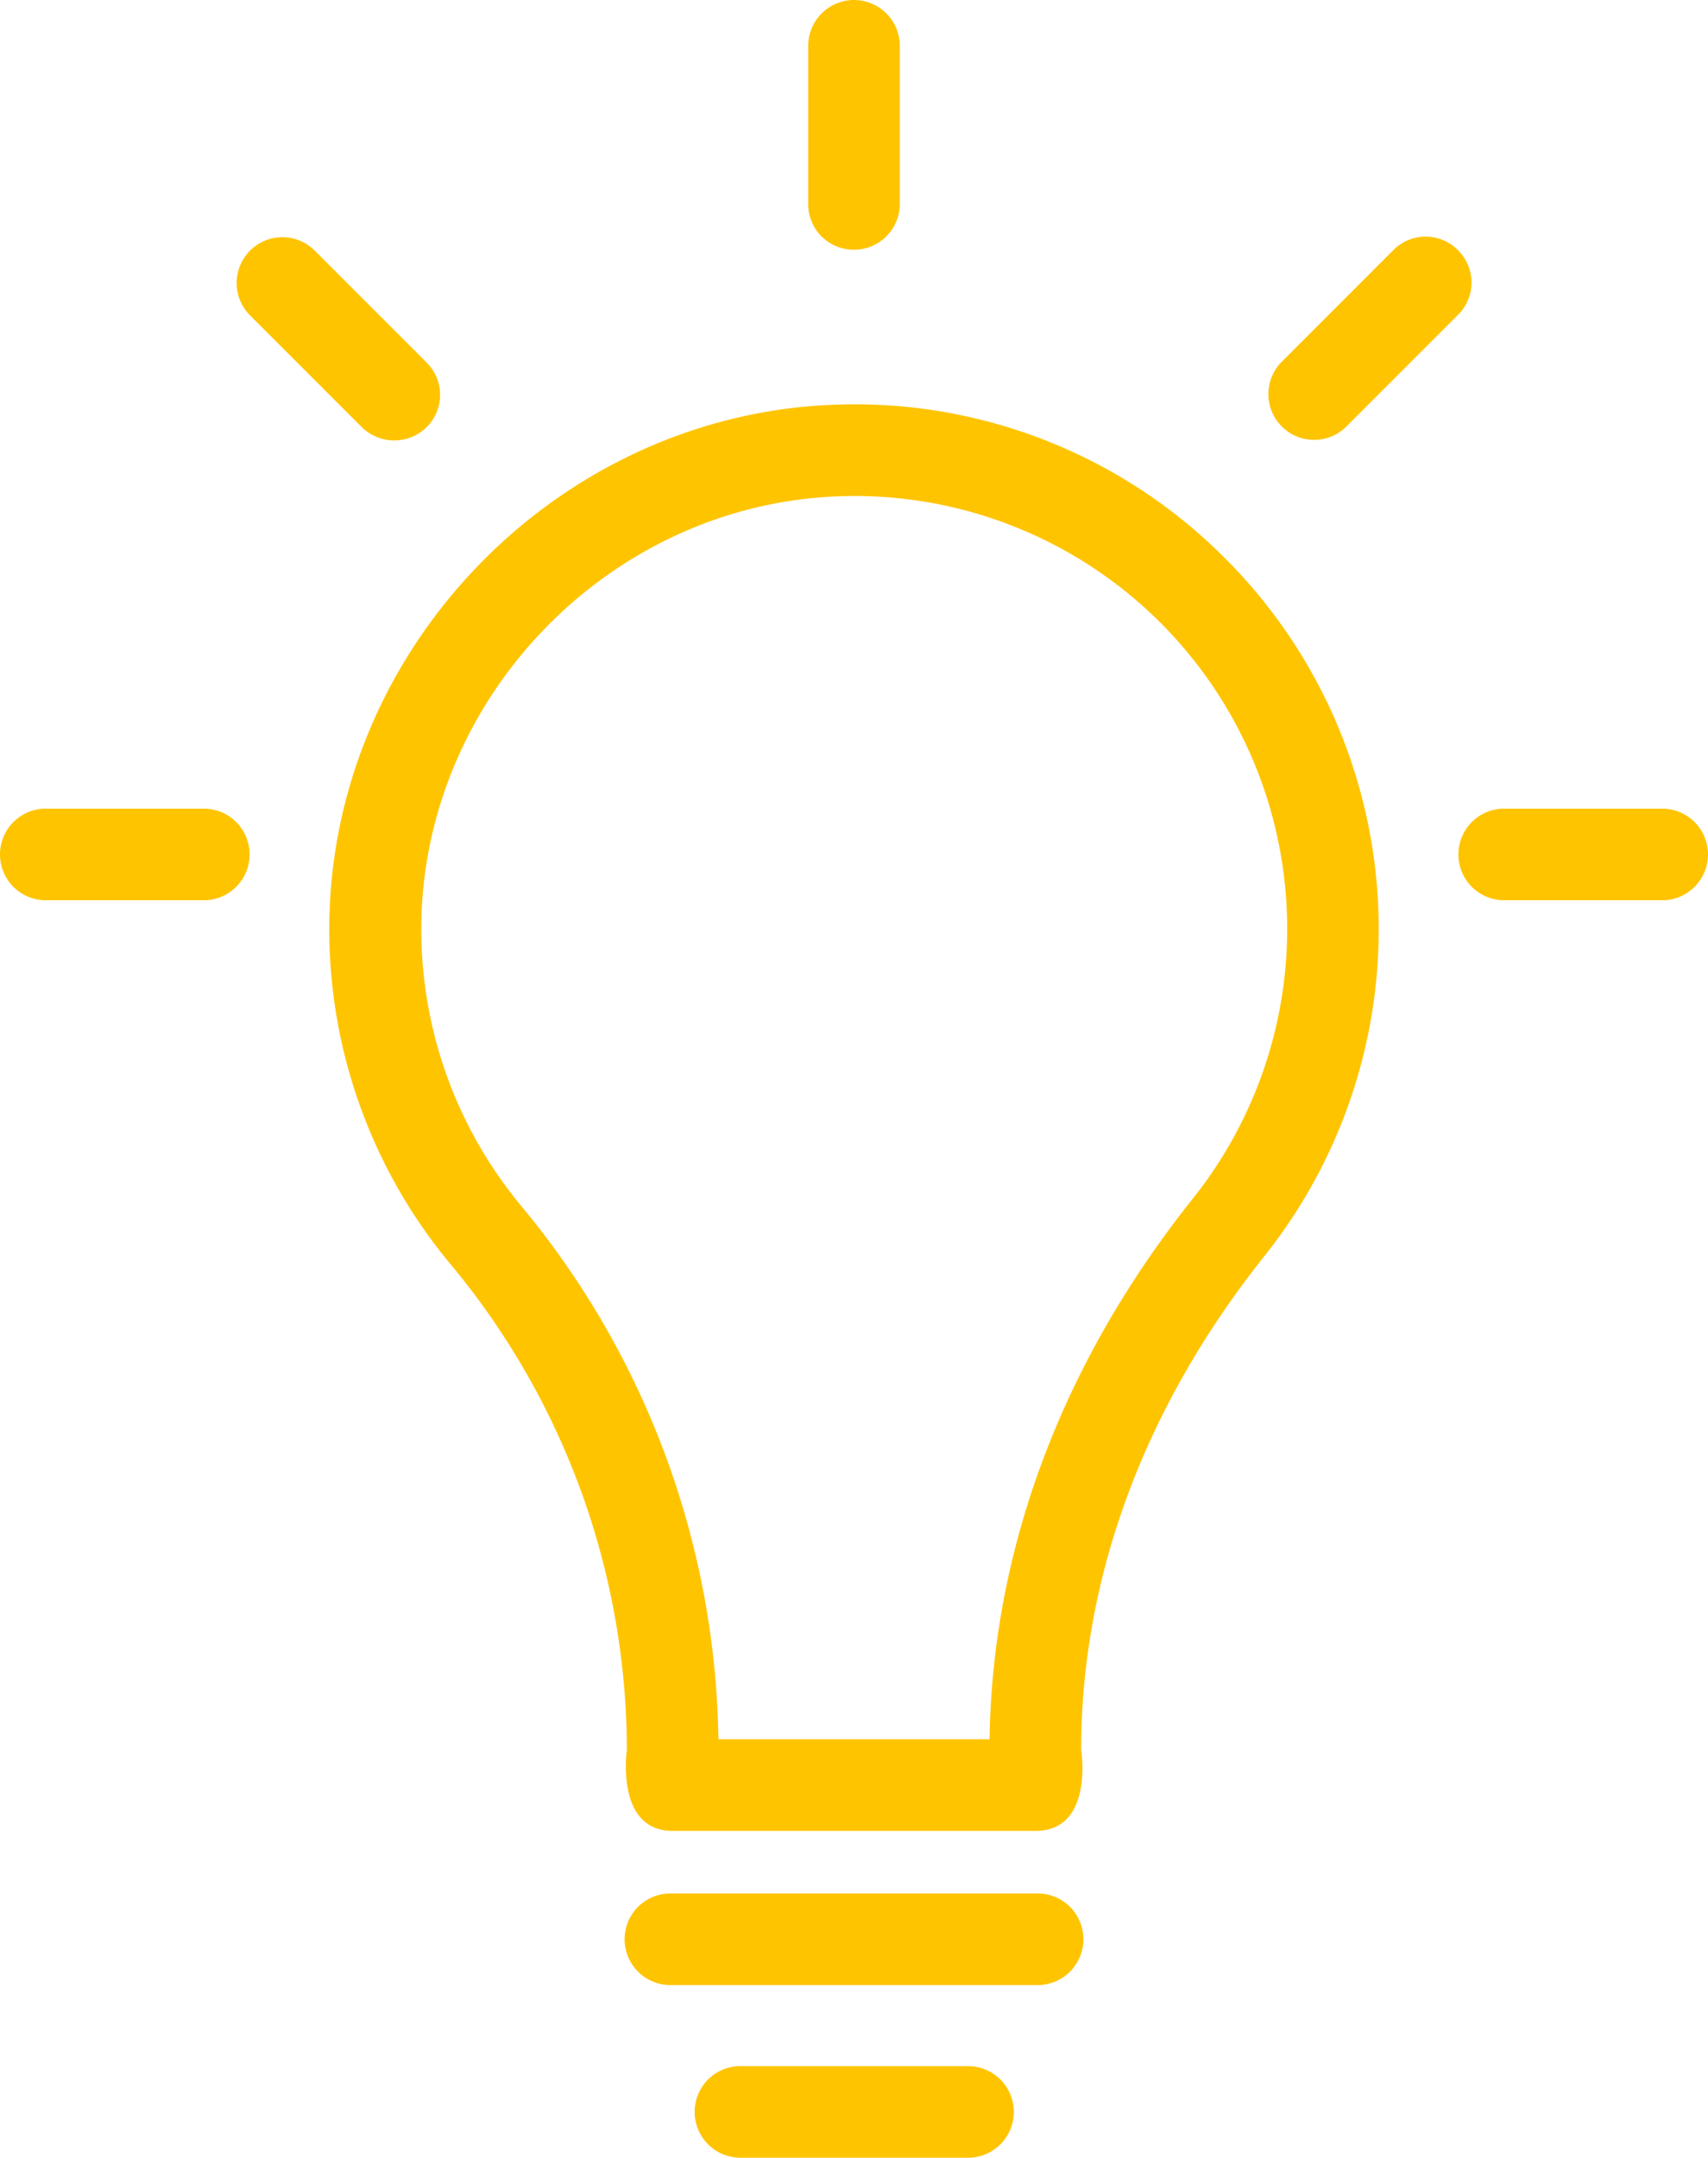 <svg xmlns="http://www.w3.org/2000/svg" viewBox="0 0 310.398 391.922"><defs><style>.cls-1{fill:#ffc400;}</style></defs><title>Asset 4</title><g id="Layer_2" data-name="Layer 2"><g id="Layer_1-2" data-name="Layer 1"><path class="cls-1" d="M221.281,100.078A94.875,94.875,0,0,0,151.359,73.52c-50.32,2-91.359,44.558-91.519,94.96a95.044,95.044,0,0,0,22.082,61.2,138.098,138.098,0,0,1,32,88.16s-2.16,14.719,8.316,14.719H188.16c10.719,0,8.32-14.719,8.32-14.719,0-31.36,11.52-62.399,33.36-89.762a95.232,95.232,0,0,0-8.559-128Zm-4.48,117.602c-23.762,29.761-36.481,63.679-36.961,98.242H130.559a154.925,154.925,0,0,0-35.84-96.883,78.652,78.652,0,0,1-18.16-50.48c.16-41.598,34-76.719,75.519-78.399a78.61,78.61,0,0,1,64.723,127.52Zm0,0"/><path class="cls-1" d="M264.961,45.441a8.258,8.258,0,0,0-11.762,0l-20.32,20.321a8.316,8.316,0,0,0,11.762,11.758l20.32-20.321a8.26,8.26,0,0,0,0-11.758Zm0,0"/><path class="cls-1" d="M188.48,343.922H121.922a8.319,8.319,0,1,0,0,16.637H188.48a8.319,8.319,0,1,0,0-16.637Zm0,0"/><path class="cls-1" d="M175.922,375.281H134.559a8.32,8.32,0,1,0,0,16.641h41.363a8.32,8.32,0,0,0,0-16.641Zm0,0"/><path class="cls-1" d="M155.199,45.359a8.312,8.312,0,0,0,8.321-8.32V8.32a8.32,8.32,0,0,0-16.641,0V37.039a8.262,8.262,0,0,0,8.32,8.32Zm0,0"/><path class="cls-1" d="M77.52,77.602a8.258,8.258,0,0,0,0-11.762L57.199,45.52A8.315,8.315,0,0,0,45.441,57.281l20.321,20.321a8.402,8.402,0,0,0,11.758,0Zm0,0"/><path class="cls-1" d="M302.078,146.879H273.359a8.32,8.32,0,0,0,0,16.641h28.719a8.32,8.32,0,0,0,0-16.641Zm0,0"/><path class="cls-1" d="M37.039,146.879H8.32a8.32,8.32,0,0,0,0,16.641H37.039a8.32,8.32,0,0,0,0-16.641Zm0,0"/></g></g></svg>